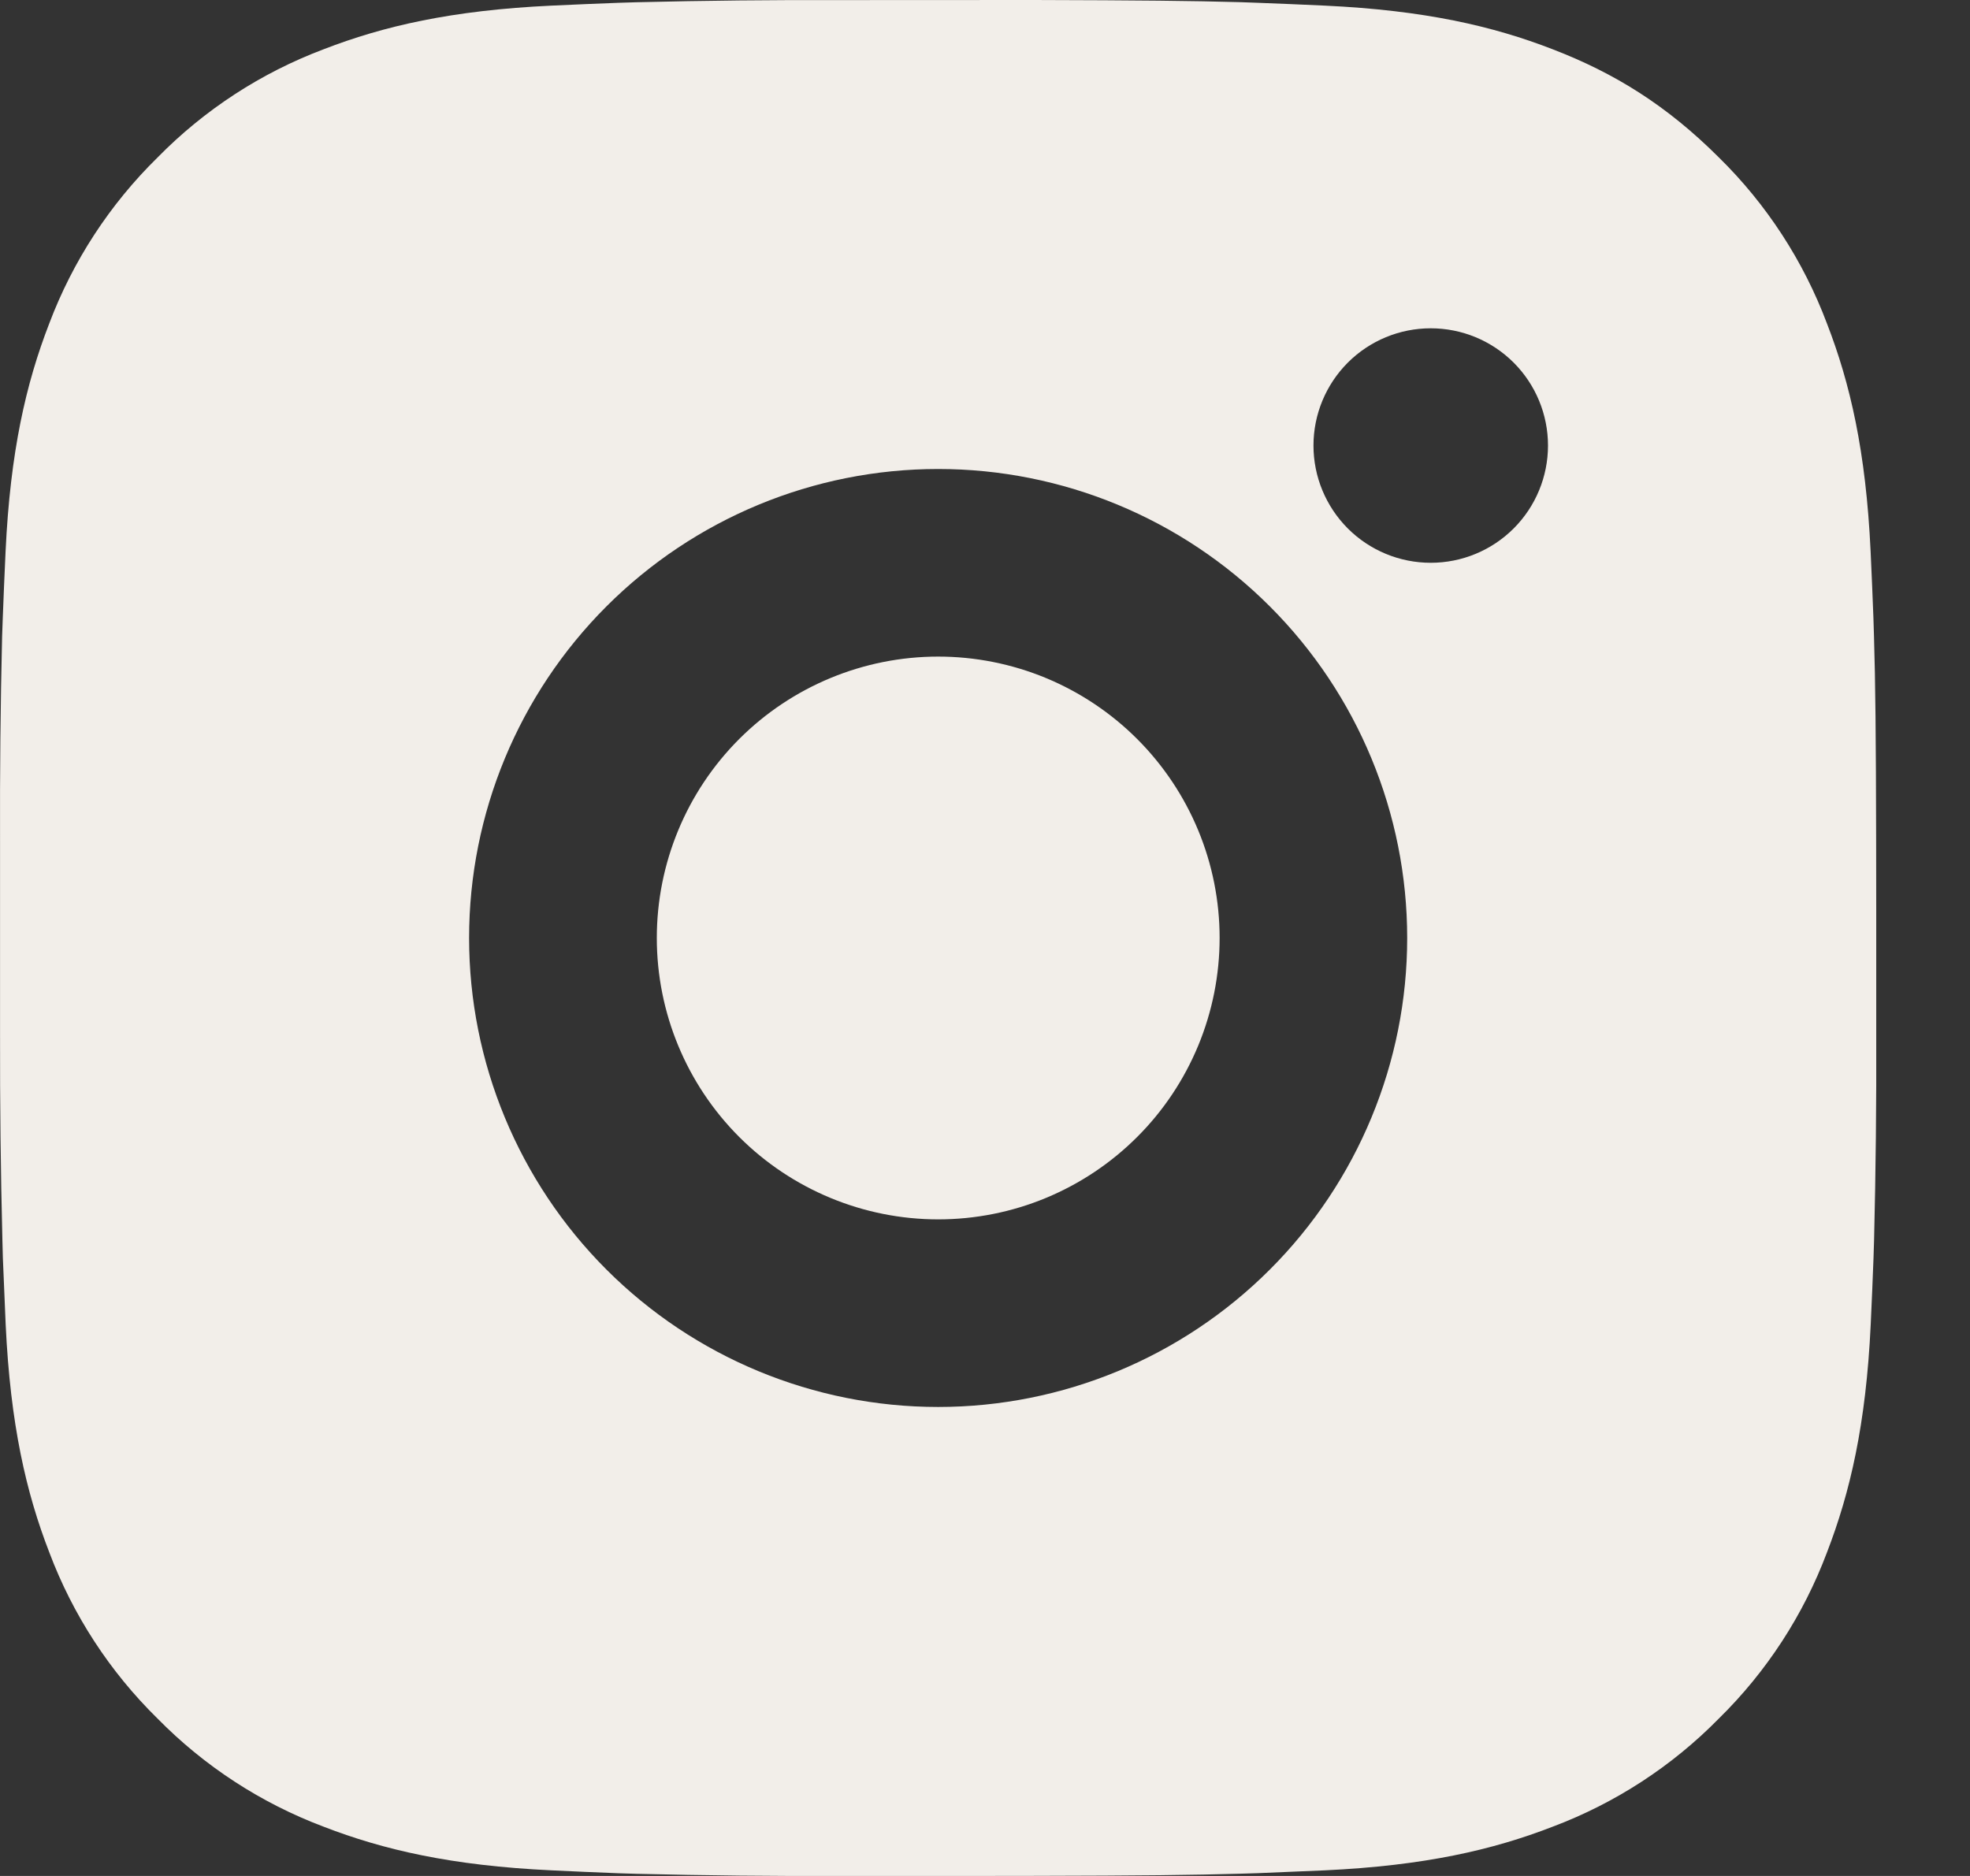 <svg width="42" height="40" viewBox="0 0 42 40" fill="none" xmlns="http://www.w3.org/2000/svg" xmlns:xlink="http://www.w3.org/1999/xlink">
<rect x="0" y="0" width="42" height="40" fill="#333333" stroke="none"/>
<path d="M22.057,0C24.307,0.006 25.449,0.018 26.435,0.046L26.823,0.06C27.271,0.076 27.713,0.096 28.247,0.12C30.375,0.22 31.827,0.556 33.101,1.05C34.421,1.558 35.533,2.246 36.645,3.356C37.663,4.355 38.45,5.565 38.951,6.9C39.445,8.174 39.781,9.626 39.881,11.756C39.905,12.288 39.925,12.73 39.941,13.18L39.953,13.568C39.983,14.552 39.995,15.694 39.999,17.944L40.001,19.436L40.001,22.056C40.006,23.515 39.991,24.974 39.955,26.432L39.943,26.82C39.927,27.27 39.907,27.712 39.883,28.244C39.783,30.374 39.443,31.824 38.951,33.1C38.45,34.435 37.663,35.645 36.645,36.644C35.646,37.661 34.436,38.448 33.101,38.95C31.827,39.444 30.375,39.78 28.247,39.88L26.823,39.94L26.435,39.952C25.449,39.98 24.307,39.994 22.057,39.998L20.565,40L17.947,40C16.488,40.005 15.028,39.99 13.569,39.954L13.181,39.942C12.706,39.924 12.232,39.903 11.757,39.88C9.629,39.78 8.177,39.444 6.901,38.95C5.567,38.448 4.358,37.661 3.359,36.644C2.341,35.645 1.553,34.435 1.051,33.1C0.557,31.826 0.221,30.374 0.121,28.244L0.061,26.82L0.051,26.432C0.014,24.974 -0.002,23.515 0.001,22.056L0.001,17.944C-0.004,16.485 0.01,15.026 0.045,13.568L0.059,13.18C0.075,12.73 0.095,12.288 0.119,11.756C0.219,9.626 0.555,8.176 1.049,6.9C1.553,5.564 2.342,4.355 3.361,3.356C4.359,2.339 5.568,1.552 6.901,1.05C8.177,0.556 9.627,0.22 11.757,0.12C12.289,0.096 12.733,0.076 13.181,0.06L13.569,0.048C15.028,0.012 16.486,-0.003 17.945,0.002L22.057,0ZM20.001,10C17.349,10 14.805,11.054 12.93,12.929C11.055,14.804 10.001,17.348 10.001,20C10.001,22.652 11.055,25.196 12.93,27.071C14.805,28.946 17.349,30 20.001,30C22.653,30 25.197,28.946 27.072,27.071C28.948,25.196 30.001,22.652 30.001,20C30.001,17.348 28.948,14.804 27.072,12.929C25.197,11.054 22.653,10 20.001,10ZM20.001,14C20.789,14 21.569,14.155 22.297,14.456C23.025,14.758 23.687,15.2 24.244,15.757C24.801,16.314 25.243,16.975 25.545,17.703C25.847,18.431 26.002,19.211 26.002,19.999C26.002,20.787 25.847,21.567 25.546,22.295C25.244,23.023 24.803,23.685 24.245,24.242C23.688,24.799 23.027,25.241 22.299,25.543C21.571,25.845 20.791,26 20.003,26C18.412,26 16.886,25.368 15.76,24.243C14.635,23.117 14.003,21.591 14.003,20C14.003,18.409 14.635,16.883 15.76,15.757C16.886,14.632 18.412,14 20.003,14M30.503,7C29.84,7 29.204,7.263 28.735,7.732C28.267,8.201 28.003,8.837 28.003,9.5C28.003,10.163 28.267,10.799 28.735,11.268C29.204,11.737 29.84,12 30.503,12C31.166,12 31.802,11.737 32.271,11.268C32.74,10.799 33.003,10.163 33.003,9.5C33.003,8.837 32.74,8.201 32.271,7.732C31.802,7.263 31.166,7 30.503,7Z" fill="#F2EEE9"/>
</svg>
